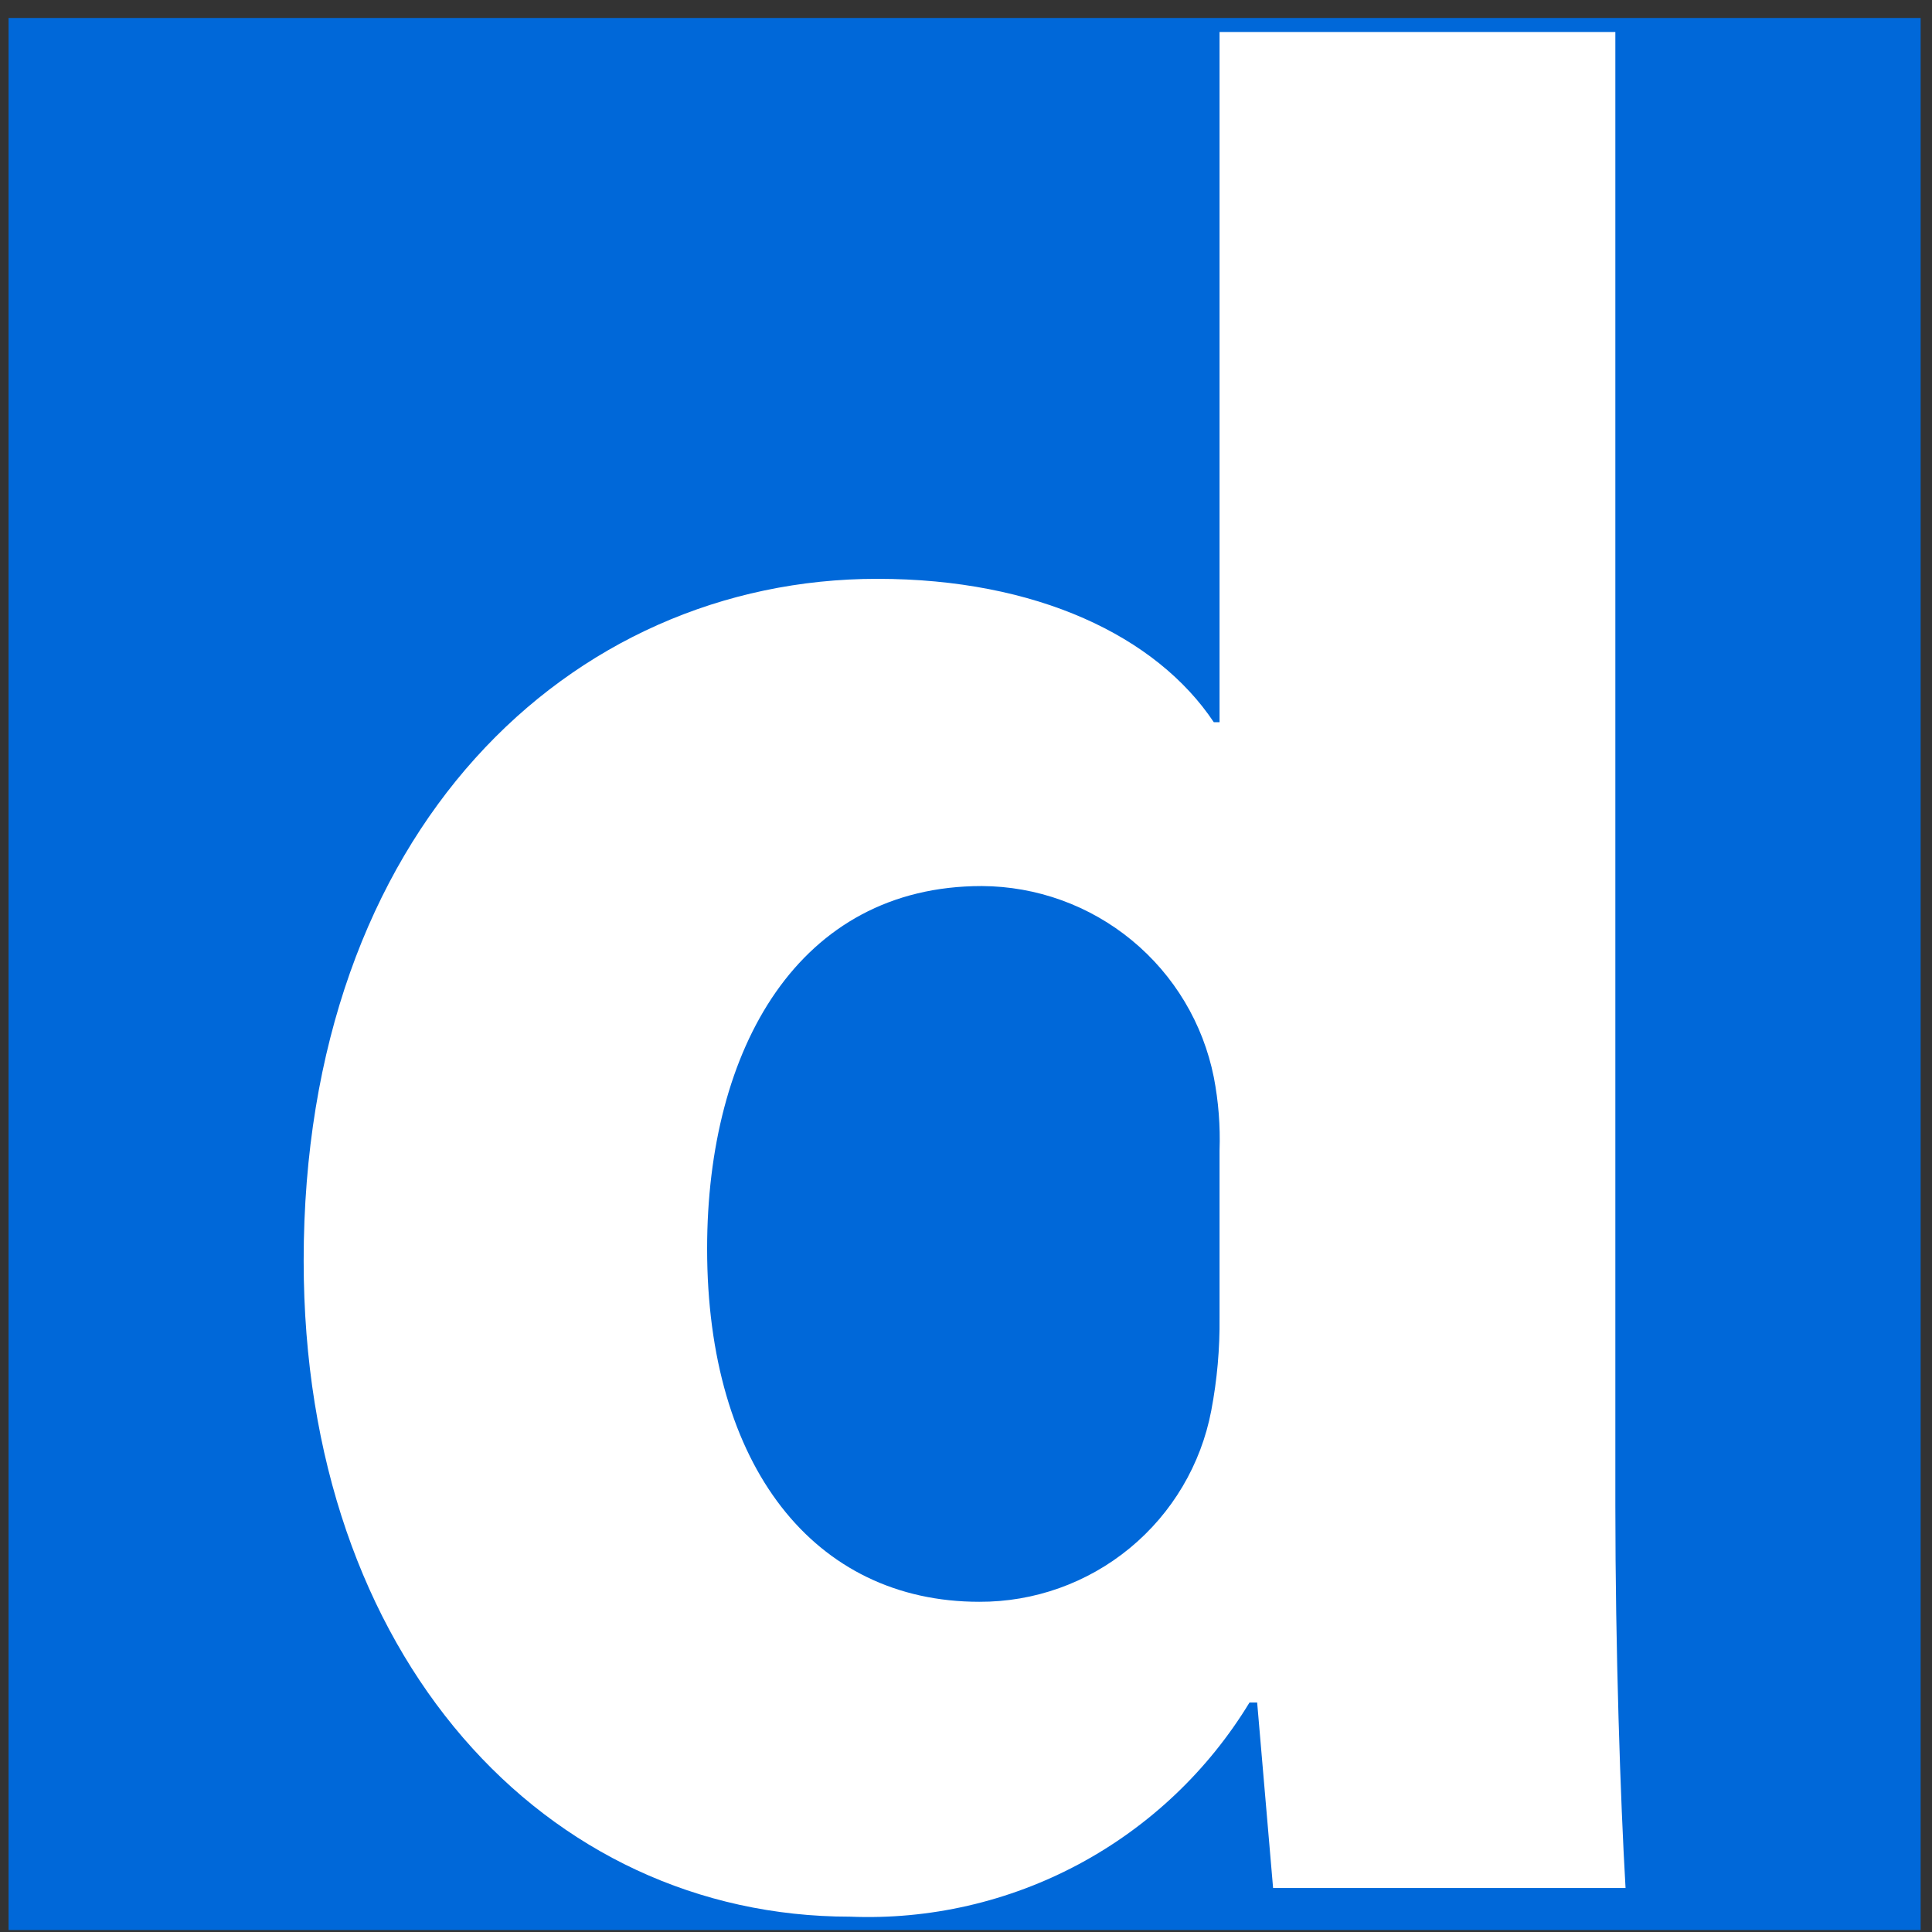 <svg width="97" height="97" viewBox="0 0 97 97" fill="none" xmlns="http://www.w3.org/2000/svg">
<rect x="0" y="0" width="97" height="97" fill="#333333" stroke="none"/>
<g clip-path="url(#clip0_37_506)">
<path d="M0.43 0.902H96.43V96.902H0.43V0.902Z" fill="#0068D9"/>
<path d="M81.102 1.605V75.59C81.102 82.822 81.358 90.406 81.614 94.79H63.918L63.118 85.478H62.734C60.656 88.899 57.698 91.701 54.17 93.592C50.641 95.483 46.67 96.394 42.67 96.23C27.438 96.23 15.246 83.237 15.246 63.301C15.246 41.669 28.622 29.061 44.046 29.061C52.046 29.061 58.062 31.942 60.942 36.261H61.23V1.605H81.166M61.23 57.766C61.273 56.532 61.176 55.297 60.942 54.086C60.404 51.388 58.951 48.96 56.828 47.211C54.706 45.461 52.044 44.499 49.294 44.486C40.11 44.486 35.502 52.614 35.502 62.694C35.502 73.606 40.878 80.421 49.166 80.421C51.923 80.433 54.597 79.479 56.724 77.726C58.852 75.972 60.299 73.53 60.814 70.822C61.107 69.282 61.247 67.717 61.23 66.15V57.766Z" fill="white"/>
</g>
<defs>
<clipPath id="clip0_37_506">
<rect width="96" height="96" fill="white" transform="translate(0.43 0.902)"/>
</clipPath>
</defs>
</svg>

